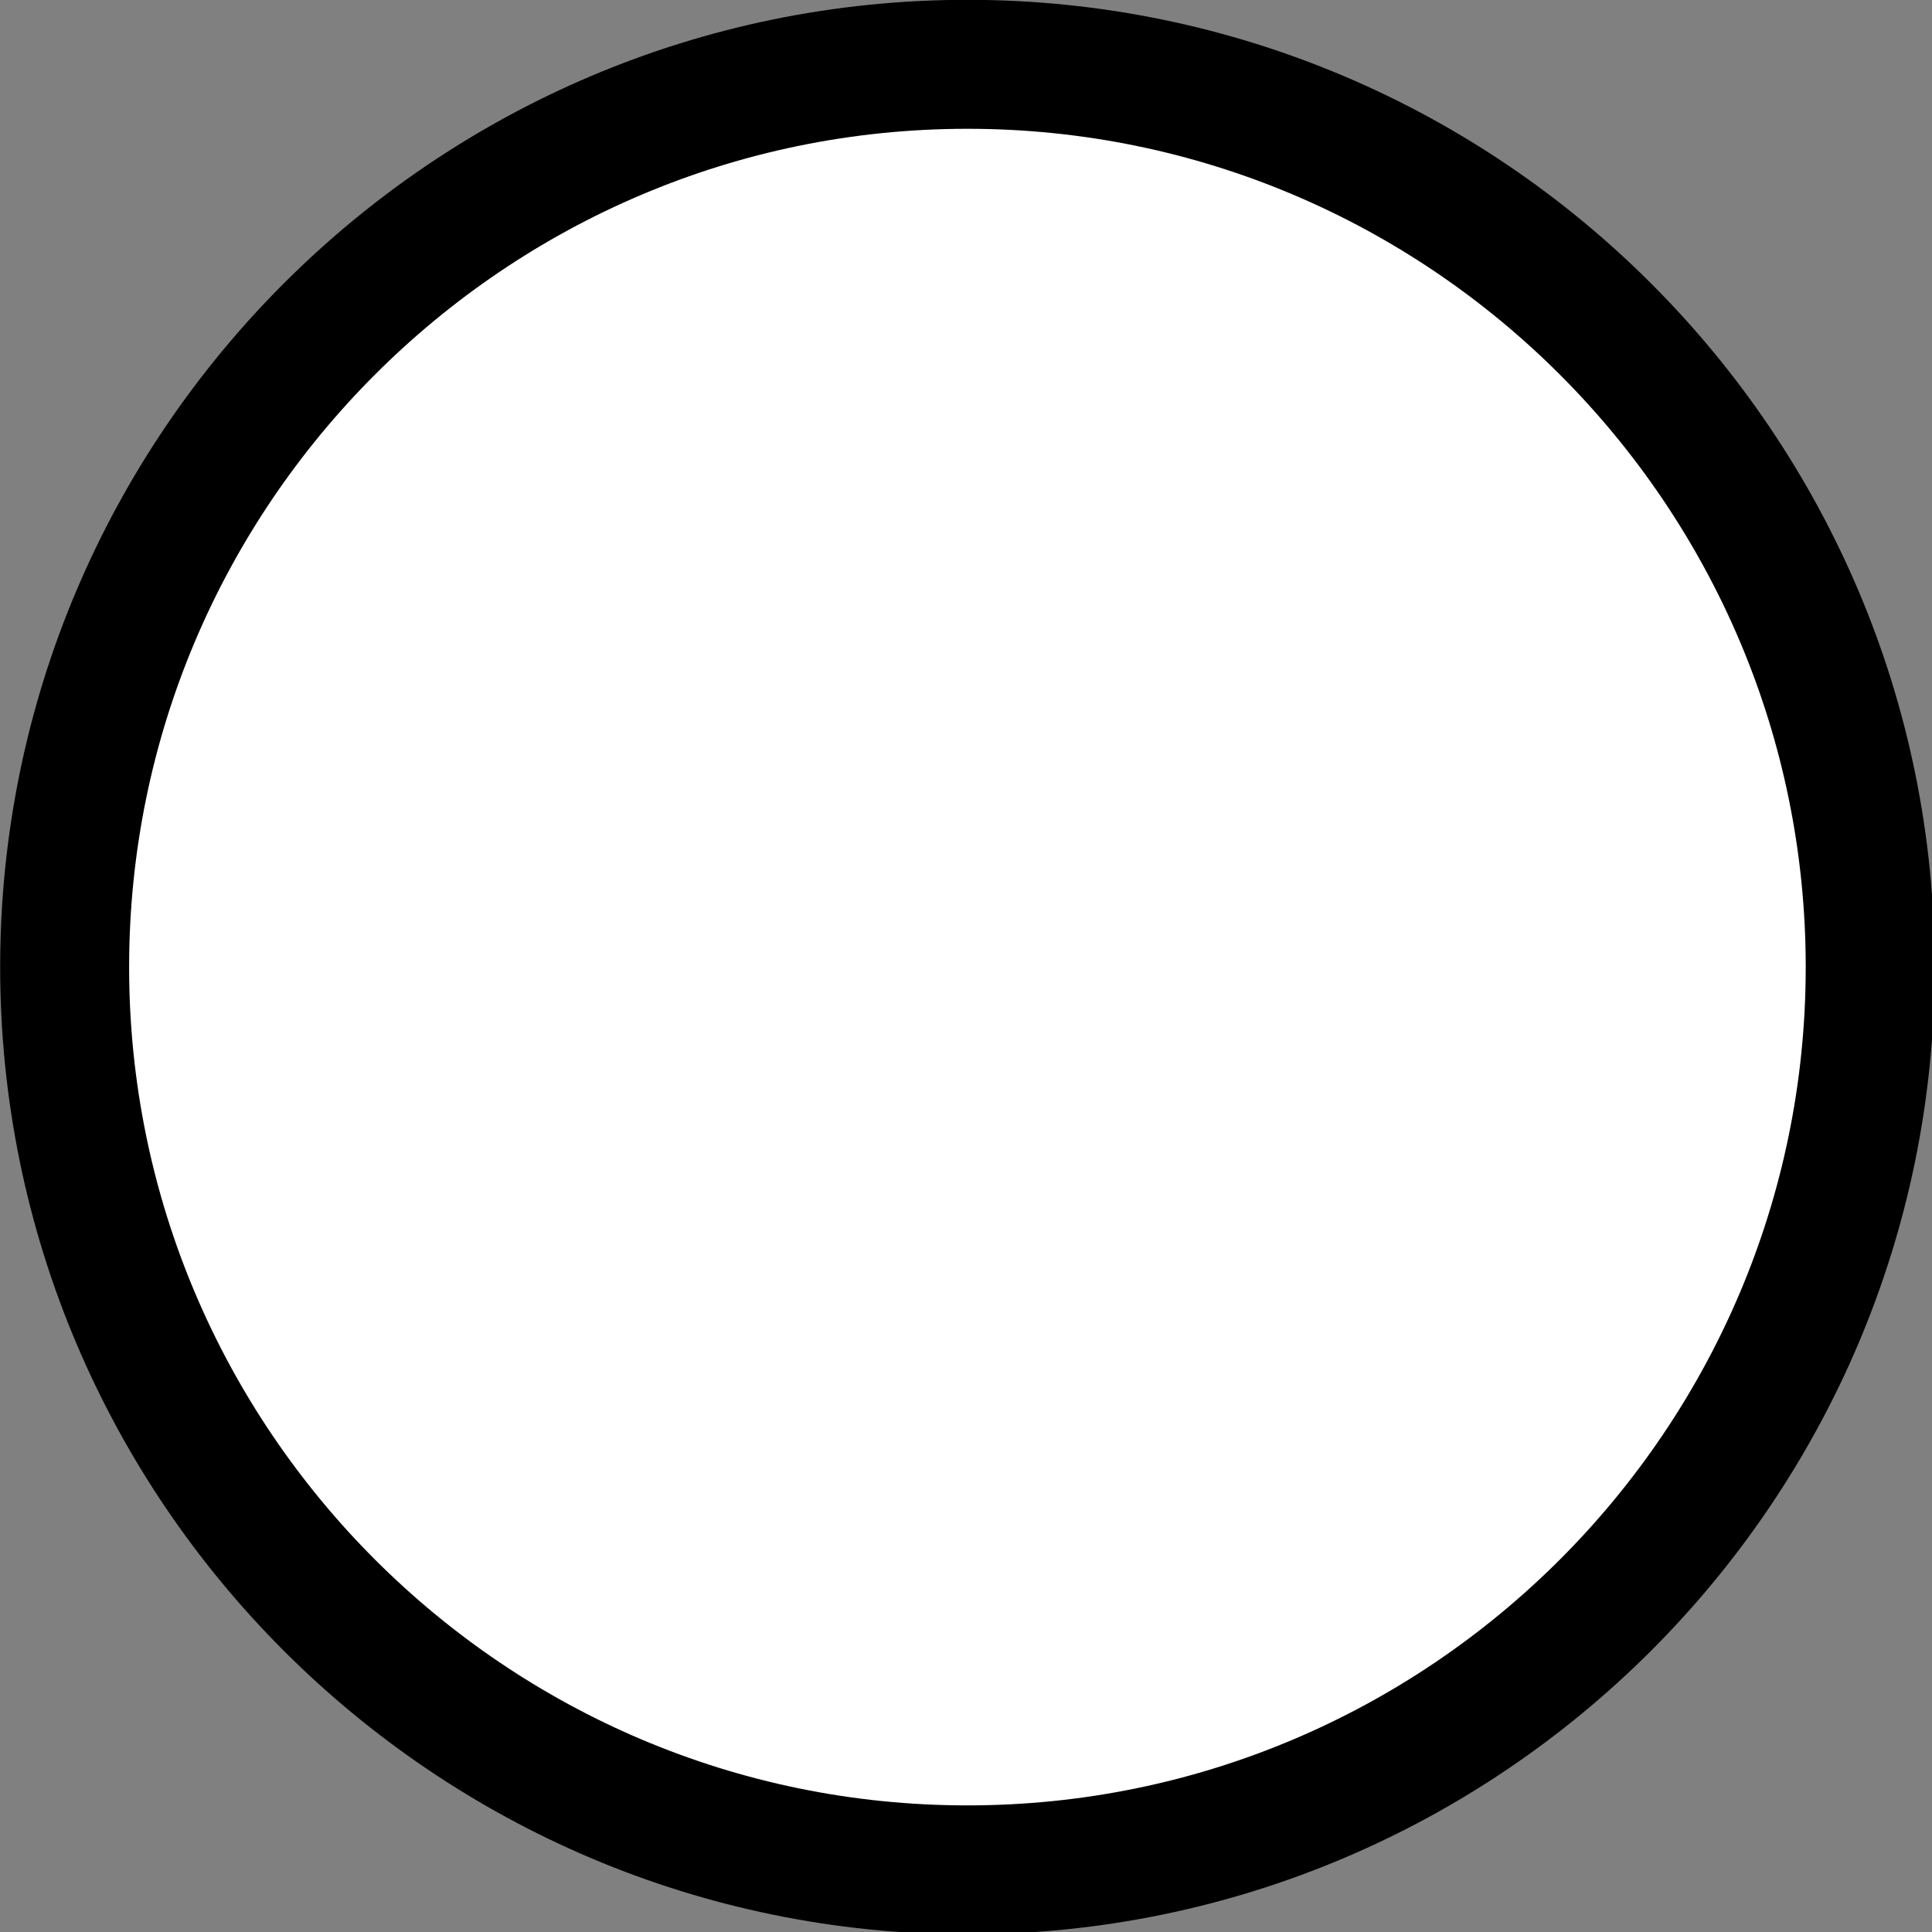 <?xml version="1.0" encoding="UTF-8" standalone="no"?>
<!-- Created with Inkscape (http://www.inkscape.org/) -->

<svg
   xmlns:dc="http://purl.org/dc/elements/1.1/"
   xmlns:cc="http://creativecommons.org/ns#"
   xmlns:rdf="http://www.w3.org/1999/02/22-rdf-syntax-ns#"
   xmlns:svg="http://www.w3.org/2000/svg"
   xmlns="http://www.w3.org/2000/svg"
   xmlns:sodipodi="http://sodipodi.sourceforge.net/DTD/sodipodi-0.dtd"
   xmlns:inkscape="http://www.inkscape.org/namespaces/inkscape"
   width="21.167mm"
   height="21.167mm"
   viewBox="0 0 75 75"
   id="svg4527"
   version="1.1"
   inkscape:version="0.91 r13725"
   sodipodi:docname="gf.svg"
   inkscape:export-filename="/Users/bebatut/Documents/com/talks/talk_slides/18/12_04_backofen_lab_retreat/images/gf.png"
   inkscape:export-xdpi="63.247101"
   inkscape:export-ydpi="63.247101">
  <rect x="0" y="0" width="75" height="75" fill="#808080" stroke="none"/>
  <defs
     id="defs4529" />
  <sodipodi:namedview
     id="base"
     pagecolor="#ffffff"
     bordercolor="#666666"
     borderopacity="1.0"
     inkscape:pageopacity="0.0"
     inkscape:pageshadow="2"
     inkscape:zoom="0.35"
     inkscape:cx="-107.28986"
     inkscape:cy="157.5"
     inkscape:document-units="px"
     inkscape:current-layer="layer1"
     showgrid="false"
     fit-margin-top="0"
     fit-margin-left="0"
     fit-margin-right="0"
     fit-margin-bottom="0"
     inkscape:window-width="1280"
     inkscape:window-height="751"
     inkscape:window-x="0"
     inkscape:window-y="1"
     inkscape:window-maximized="1" />
  <g
     inkscape:label="Layer 1"
     inkscape:groupmode="layer"
     id="layer1"
     transform="translate(-23.718,-614.862)">
    <g
       style="fill:#ffffff;fill-opacity:1;stroke:#000000;stroke-width:21.214;stroke-miterlimit:4;stroke-dasharray:none;stroke-opacity:1"
       id="g4808-6"
       transform="matrix(0.236,0,0,0.236,19.147,620.185)">
      <g
         style="fill:#ffffff;fill-opacity:1;stroke:#000000;stroke-width:21.214;stroke-miterlimit:4;stroke-dasharray:none;stroke-opacity:1"
         id="g4766-94"
         transform="translate(30.001,-11.977)">
        <g
           style="fill:#ffffff;fill-opacity:1;stroke:#000000;stroke-width:21.214;stroke-miterlimit:4;stroke-dasharray:none;stroke-opacity:1"
           id="g4768-1">
          <path
             style="fill:#ffffff;fill-opacity:1;stroke:#000000;stroke-width:21.214;stroke-miterlimit:4;stroke-dasharray:none;stroke-opacity:1"
             id="path4770-2"
             d="M 148.5,0 C 66.617,0 0,66.617 0,148.5 0,230.383 66.617,297 148.5,297 230.383,297 297,230.383 297,148.5 297,66.617 230.383,0 148.5,0 Z"
             inkscape:connector-curvature="0"
             sodipodi:nodetypes="sssss" />
        </g>
      </g>
      <g
         style="fill:#ffffff;fill-opacity:1;stroke:#000000;stroke-width:21.214;stroke-miterlimit:4;stroke-dasharray:none;stroke-opacity:1"
         id="g4772-6" />
      <g
         style="fill:#ffffff;fill-opacity:1;stroke:#000000;stroke-width:21.214;stroke-miterlimit:4;stroke-dasharray:none;stroke-opacity:1"
         id="g4774-9-5" />
      <g
         style="fill:#ffffff;fill-opacity:1;stroke:#000000;stroke-width:21.214;stroke-miterlimit:4;stroke-dasharray:none;stroke-opacity:1"
         id="g4776-0" />
      <g
         style="fill:#ffffff;fill-opacity:1;stroke:#000000;stroke-width:21.214;stroke-miterlimit:4;stroke-dasharray:none;stroke-opacity:1"
         id="g4778-6" />
      <g
         style="fill:#ffffff;fill-opacity:1;stroke:#000000;stroke-width:21.214;stroke-miterlimit:4;stroke-dasharray:none;stroke-opacity:1"
         id="g4780-0" />
      <g
         style="fill:#ffffff;fill-opacity:1;stroke:#000000;stroke-width:21.214;stroke-miterlimit:4;stroke-dasharray:none;stroke-opacity:1"
         id="g4782-0" />
      <g
         style="fill:#ffffff;fill-opacity:1;stroke:#000000;stroke-width:21.214;stroke-miterlimit:4;stroke-dasharray:none;stroke-opacity:1"
         id="g4784-93" />
      <g
         style="fill:#ffffff;fill-opacity:1;stroke:#000000;stroke-width:21.214;stroke-miterlimit:4;stroke-dasharray:none;stroke-opacity:1"
         id="g4786-2" />
      <g
         style="fill:#ffffff;fill-opacity:1;stroke:#000000;stroke-width:21.214;stroke-miterlimit:4;stroke-dasharray:none;stroke-opacity:1"
         id="g4788-1" />
      <g
         style="fill:#ffffff;fill-opacity:1;stroke:#000000;stroke-width:21.214;stroke-miterlimit:4;stroke-dasharray:none;stroke-opacity:1"
         id="g4790-6" />
      <g
         style="fill:#ffffff;fill-opacity:1;stroke:#000000;stroke-width:21.214;stroke-miterlimit:4;stroke-dasharray:none;stroke-opacity:1"
         id="g4792-2" />
      <g
         style="fill:#ffffff;fill-opacity:1;stroke:#000000;stroke-width:21.214;stroke-miterlimit:4;stroke-dasharray:none;stroke-opacity:1"
         id="g4794-64" />
      <g
         style="fill:#ffffff;fill-opacity:1;stroke:#000000;stroke-width:21.214;stroke-miterlimit:4;stroke-dasharray:none;stroke-opacity:1"
         id="g4796-0" />
      <g
         style="fill:#ffffff;fill-opacity:1;stroke:#000000;stroke-width:21.214;stroke-miterlimit:4;stroke-dasharray:none;stroke-opacity:1"
         id="g4798-5-2" />
      <g
         style="fill:#ffffff;fill-opacity:1;stroke:#000000;stroke-width:21.214;stroke-miterlimit:4;stroke-dasharray:none;stroke-opacity:1"
         id="g4800-6-8" />
    </g>
  </g>
</svg>
